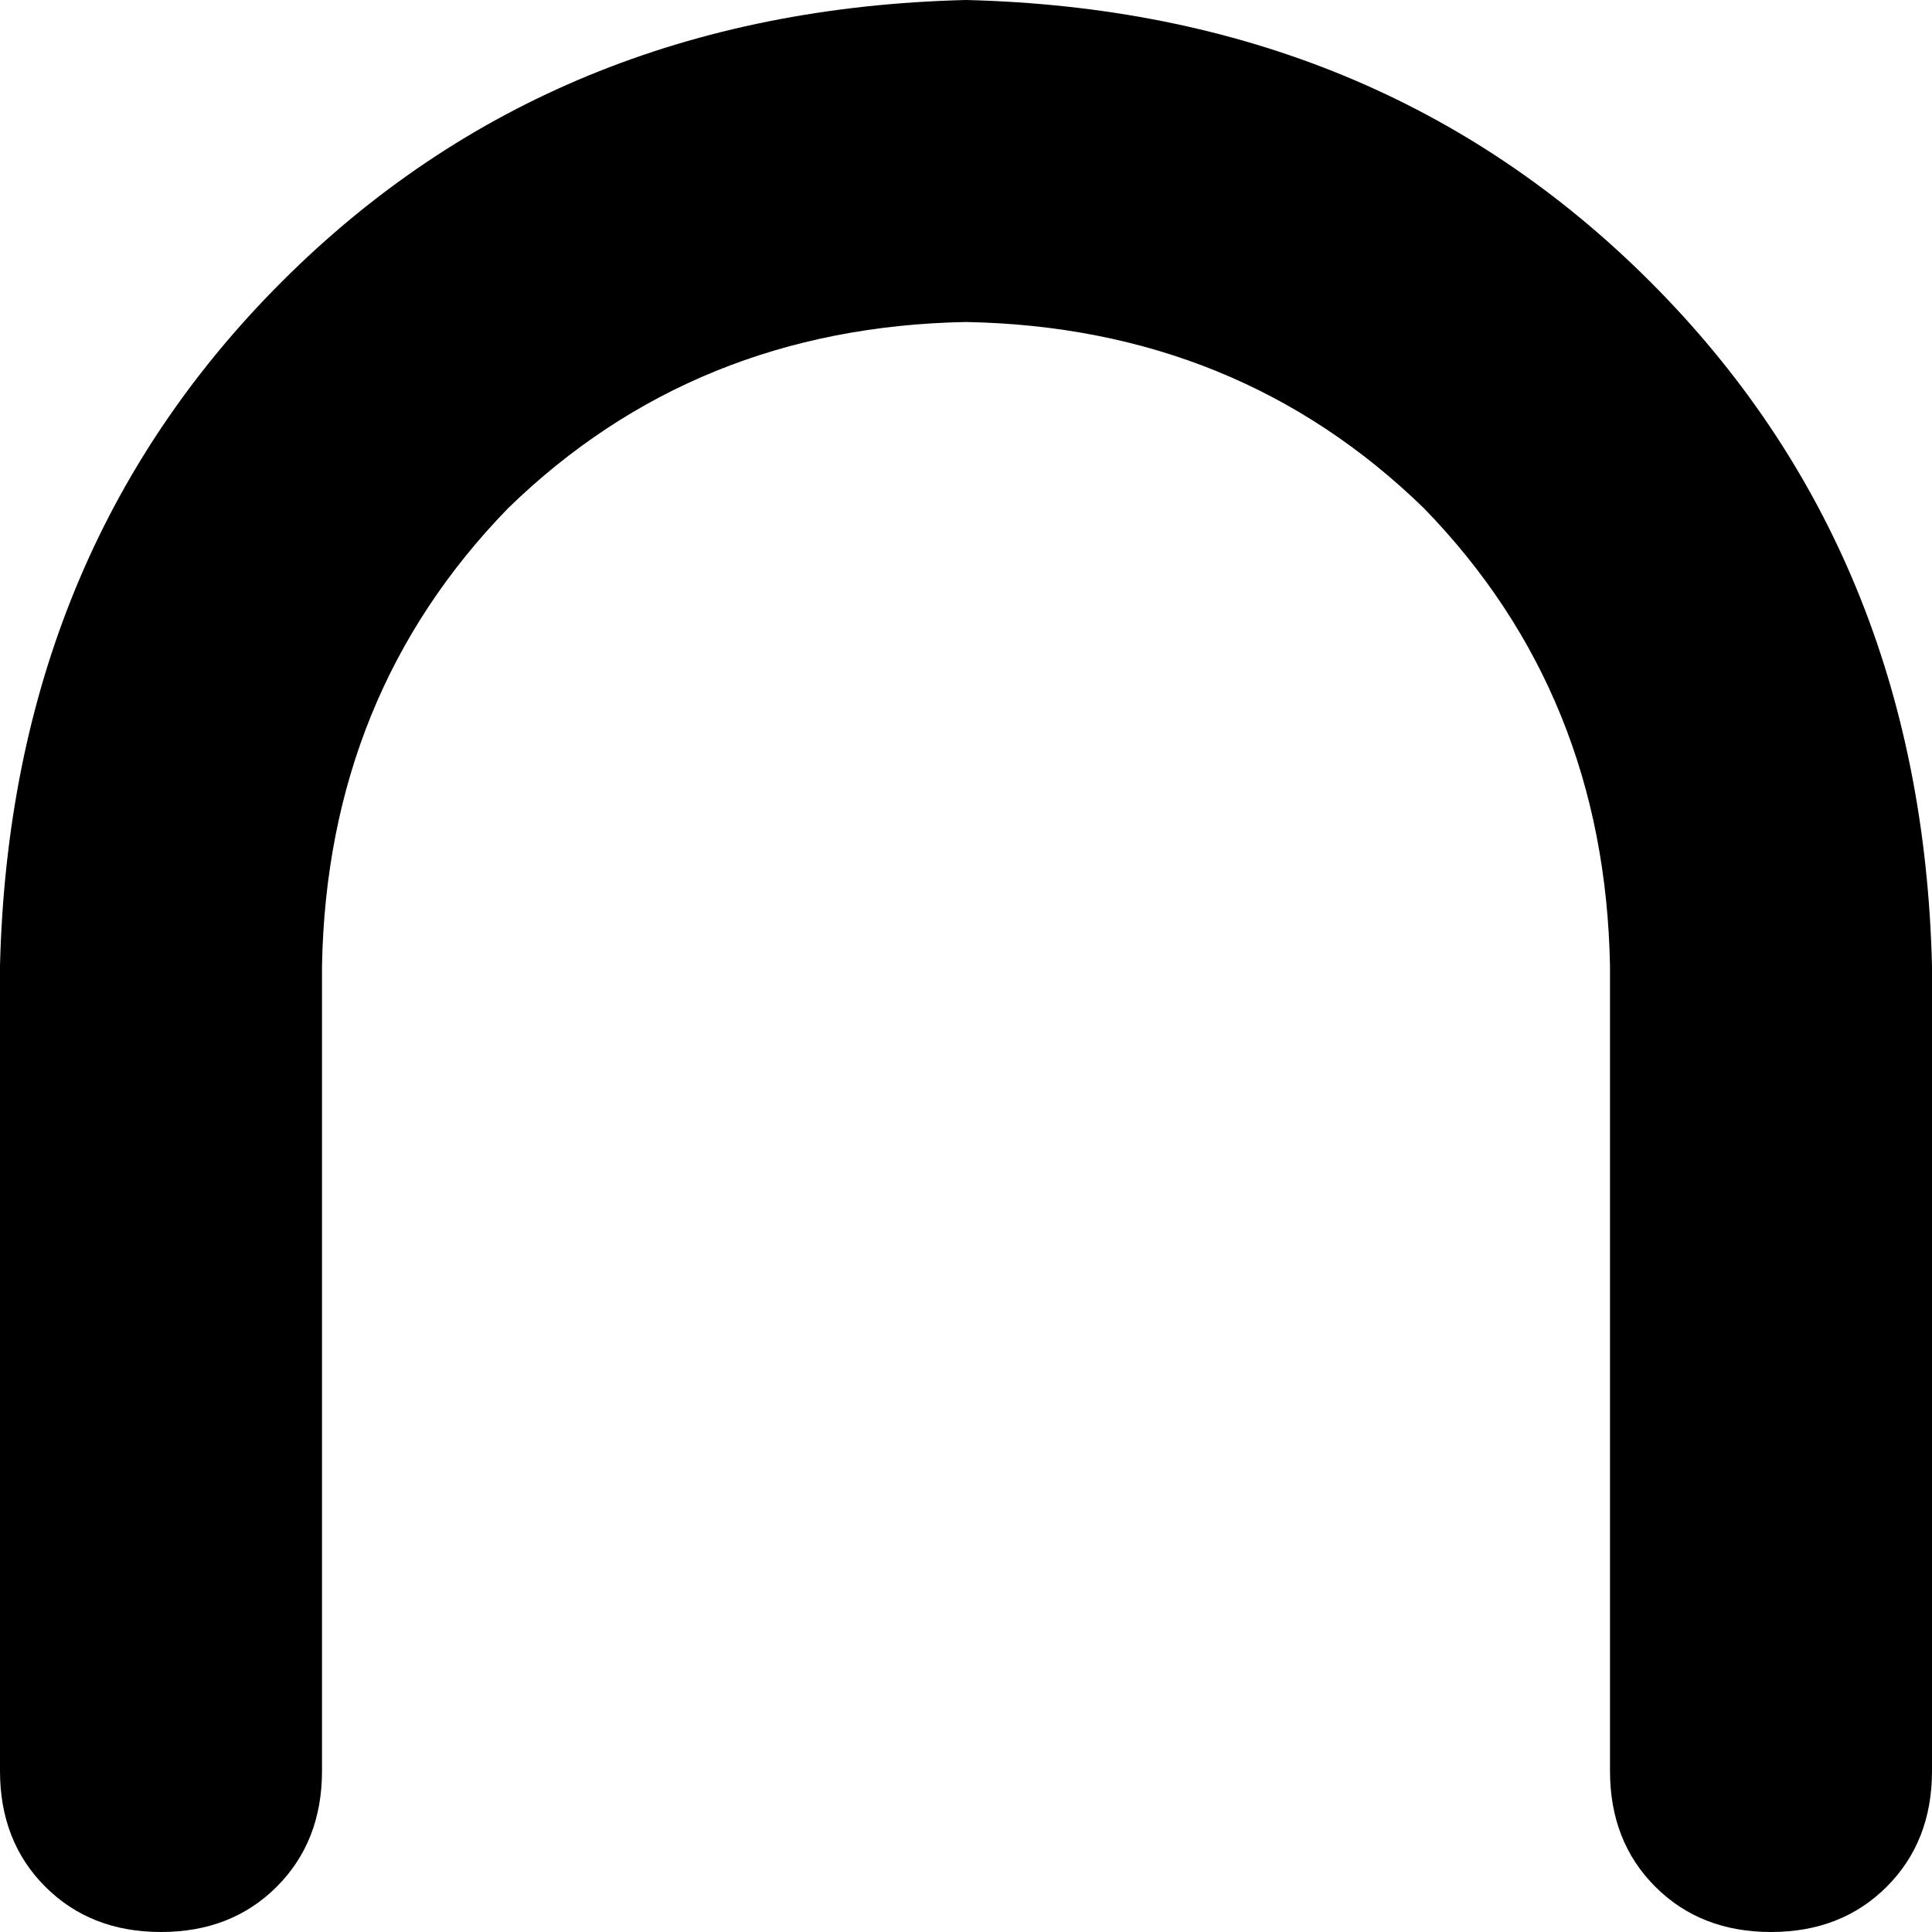 <svg xmlns="http://www.w3.org/2000/svg" viewBox="0 0 384 384">
    <path d="M 0 192 Q 2 110 56 56 L 56 56 Q 110 2 192 0 Q 274 2 328 56 Q 382 110 384 192 L 384 352 Q 384 366 375 375 Q 366 384 352 384 Q 338 384 329 375 Q 320 366 320 352 L 320 192 Q 319 138 283 101 Q 246 65 192 64 Q 138 65 101 101 Q 65 138 64 192 L 64 352 Q 64 366 55 375 Q 46 384 32 384 Q 18 384 9 375 Q 0 366 0 352 L 0 192 L 0 192 Z"/>
</svg>

